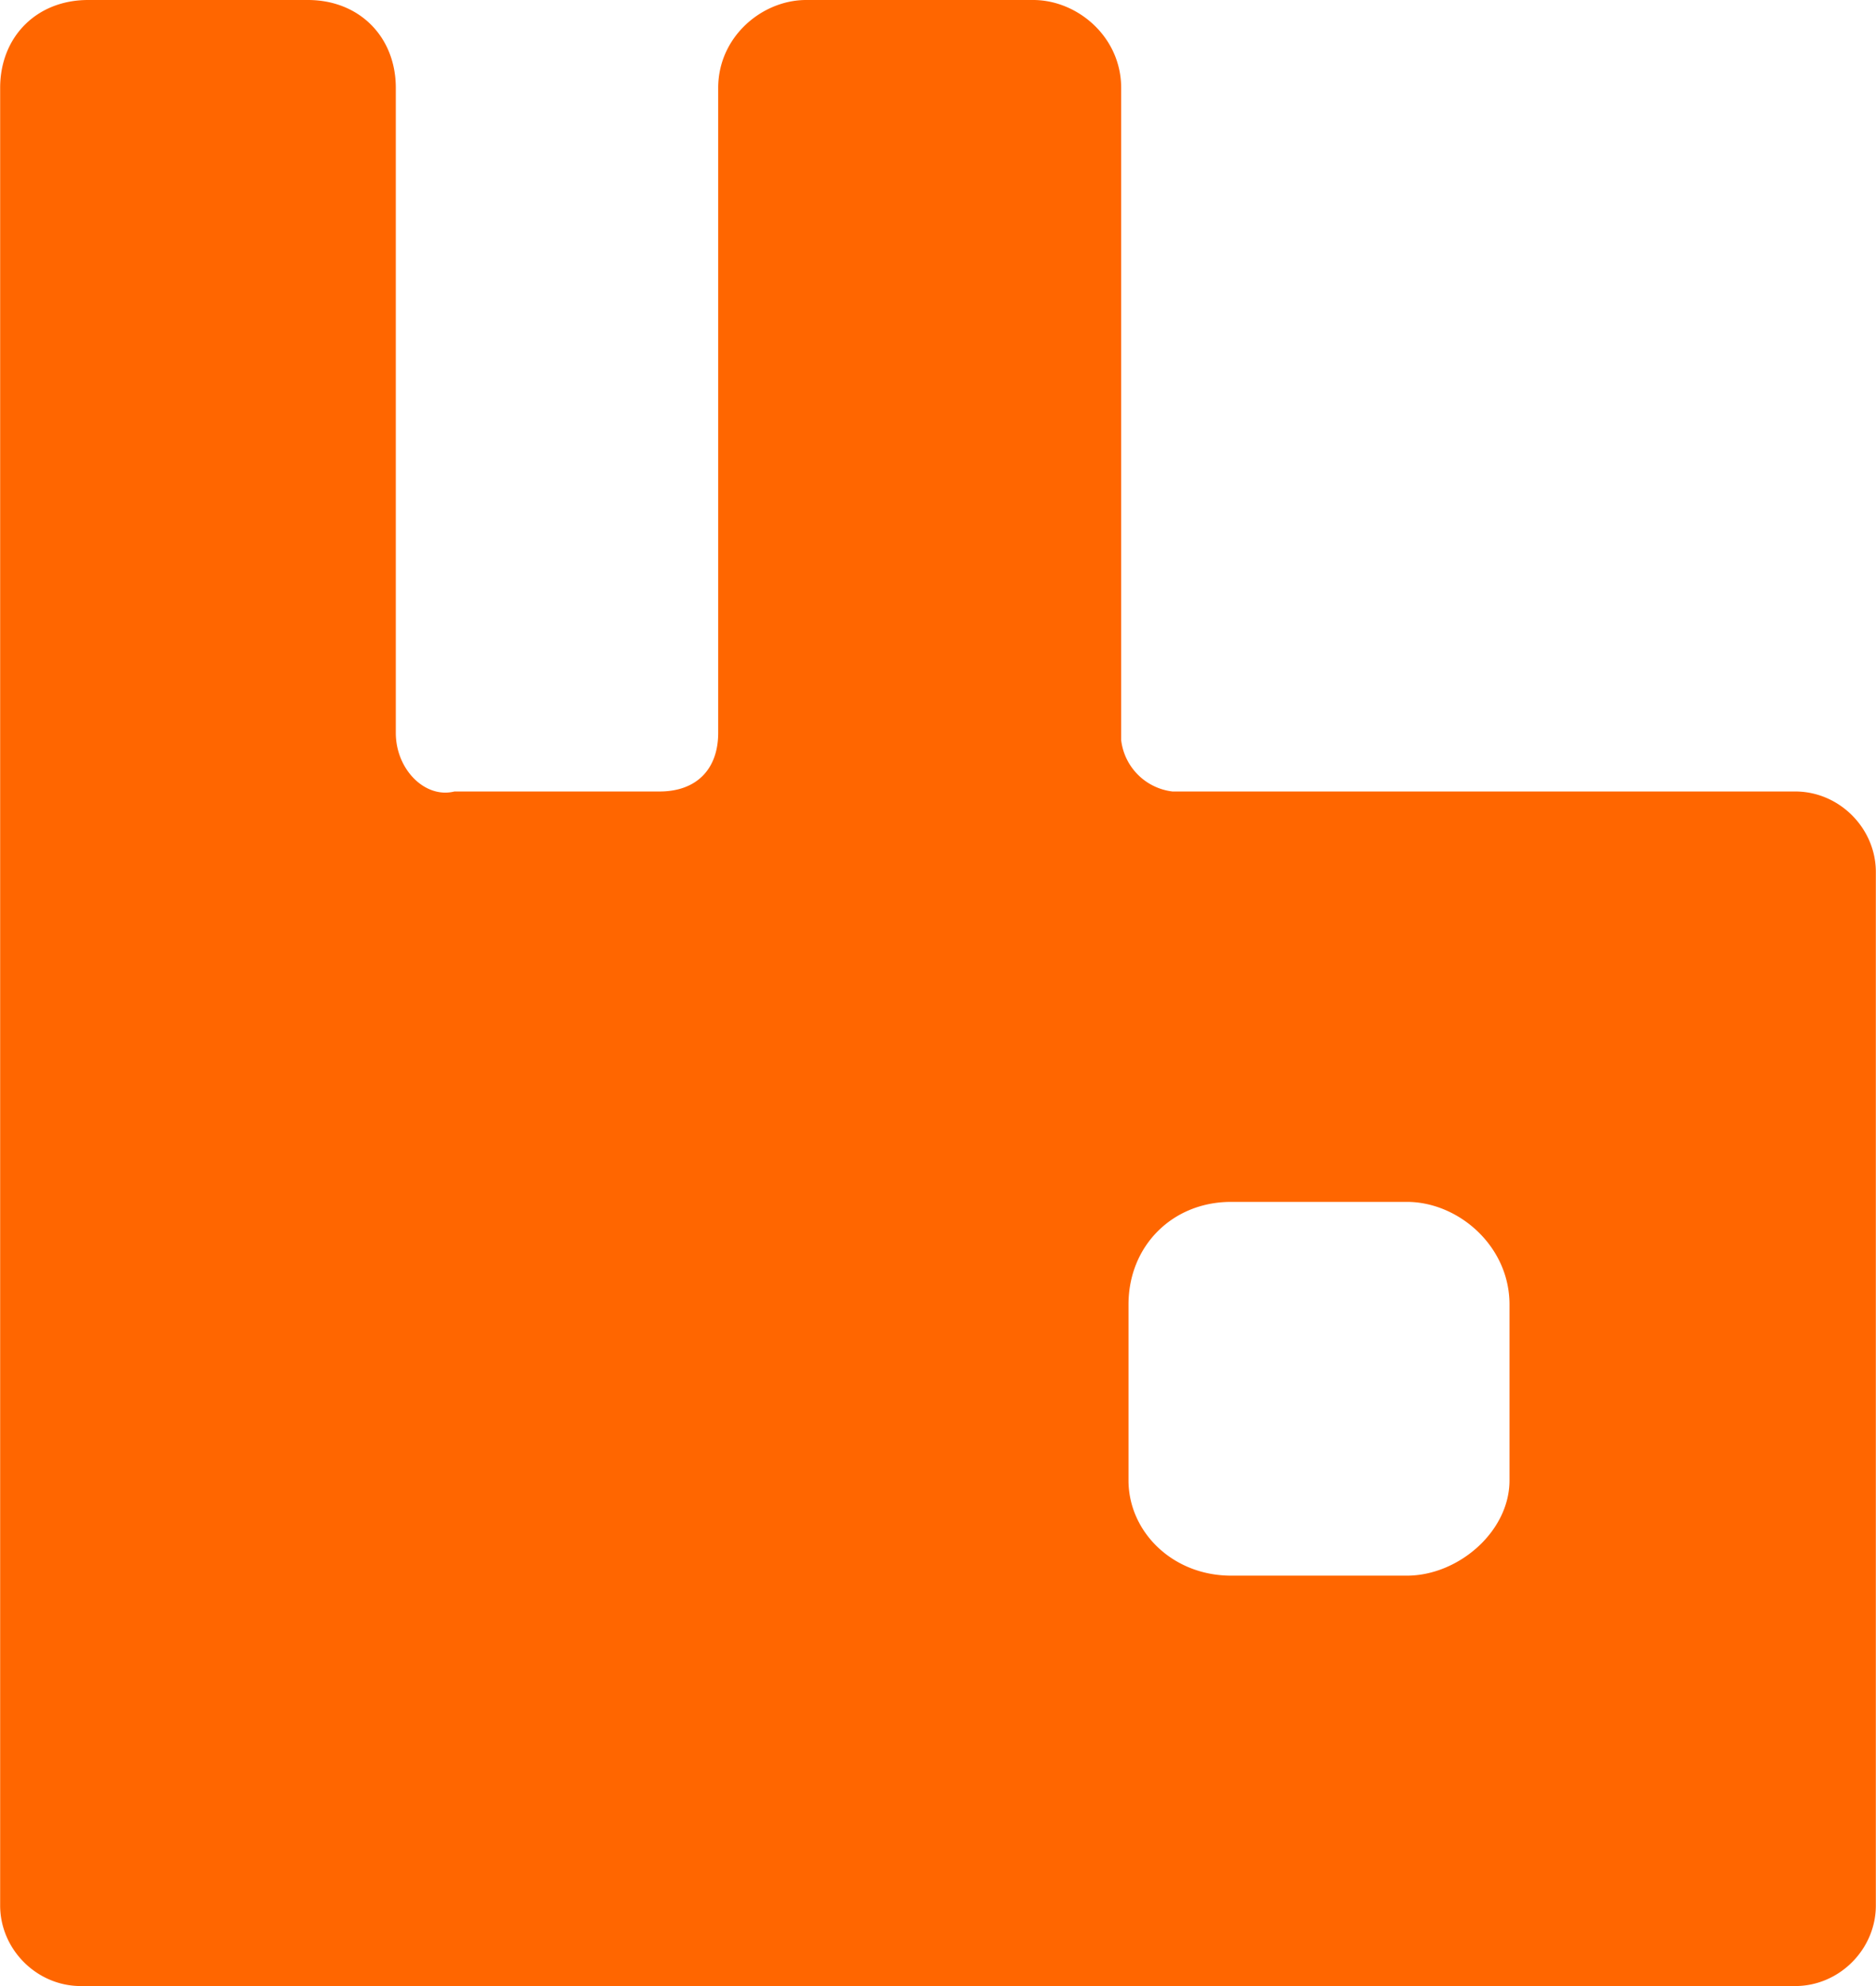 <svg xmlns="http://www.w3.org/2000/svg" width="2362" height="2500" preserveAspectRatio="xMidYMid" viewBox="0 0 256 271"><path fill="#F60" d="M245 108h-85a8 8 0 0 1-7-7V12c0-7-6-12-12-12h-31c-6 0-12 5-12 12v88c0 5-3 8-8 8H62c-4 1-8-3-8-8V12c0-7-5-12-12-12H12C5 0 0 5 0 12v248c0 6 5 11 11 11h234c6 0 11-5 11-11V119c0-6-5-11-11-11zm-39 94c0 7-7 13-14 13h-24c-8 0-14-6-14-13v-24c0-8 6-14 14-14h24c7 0 14 6 14 14v24z"/></svg>